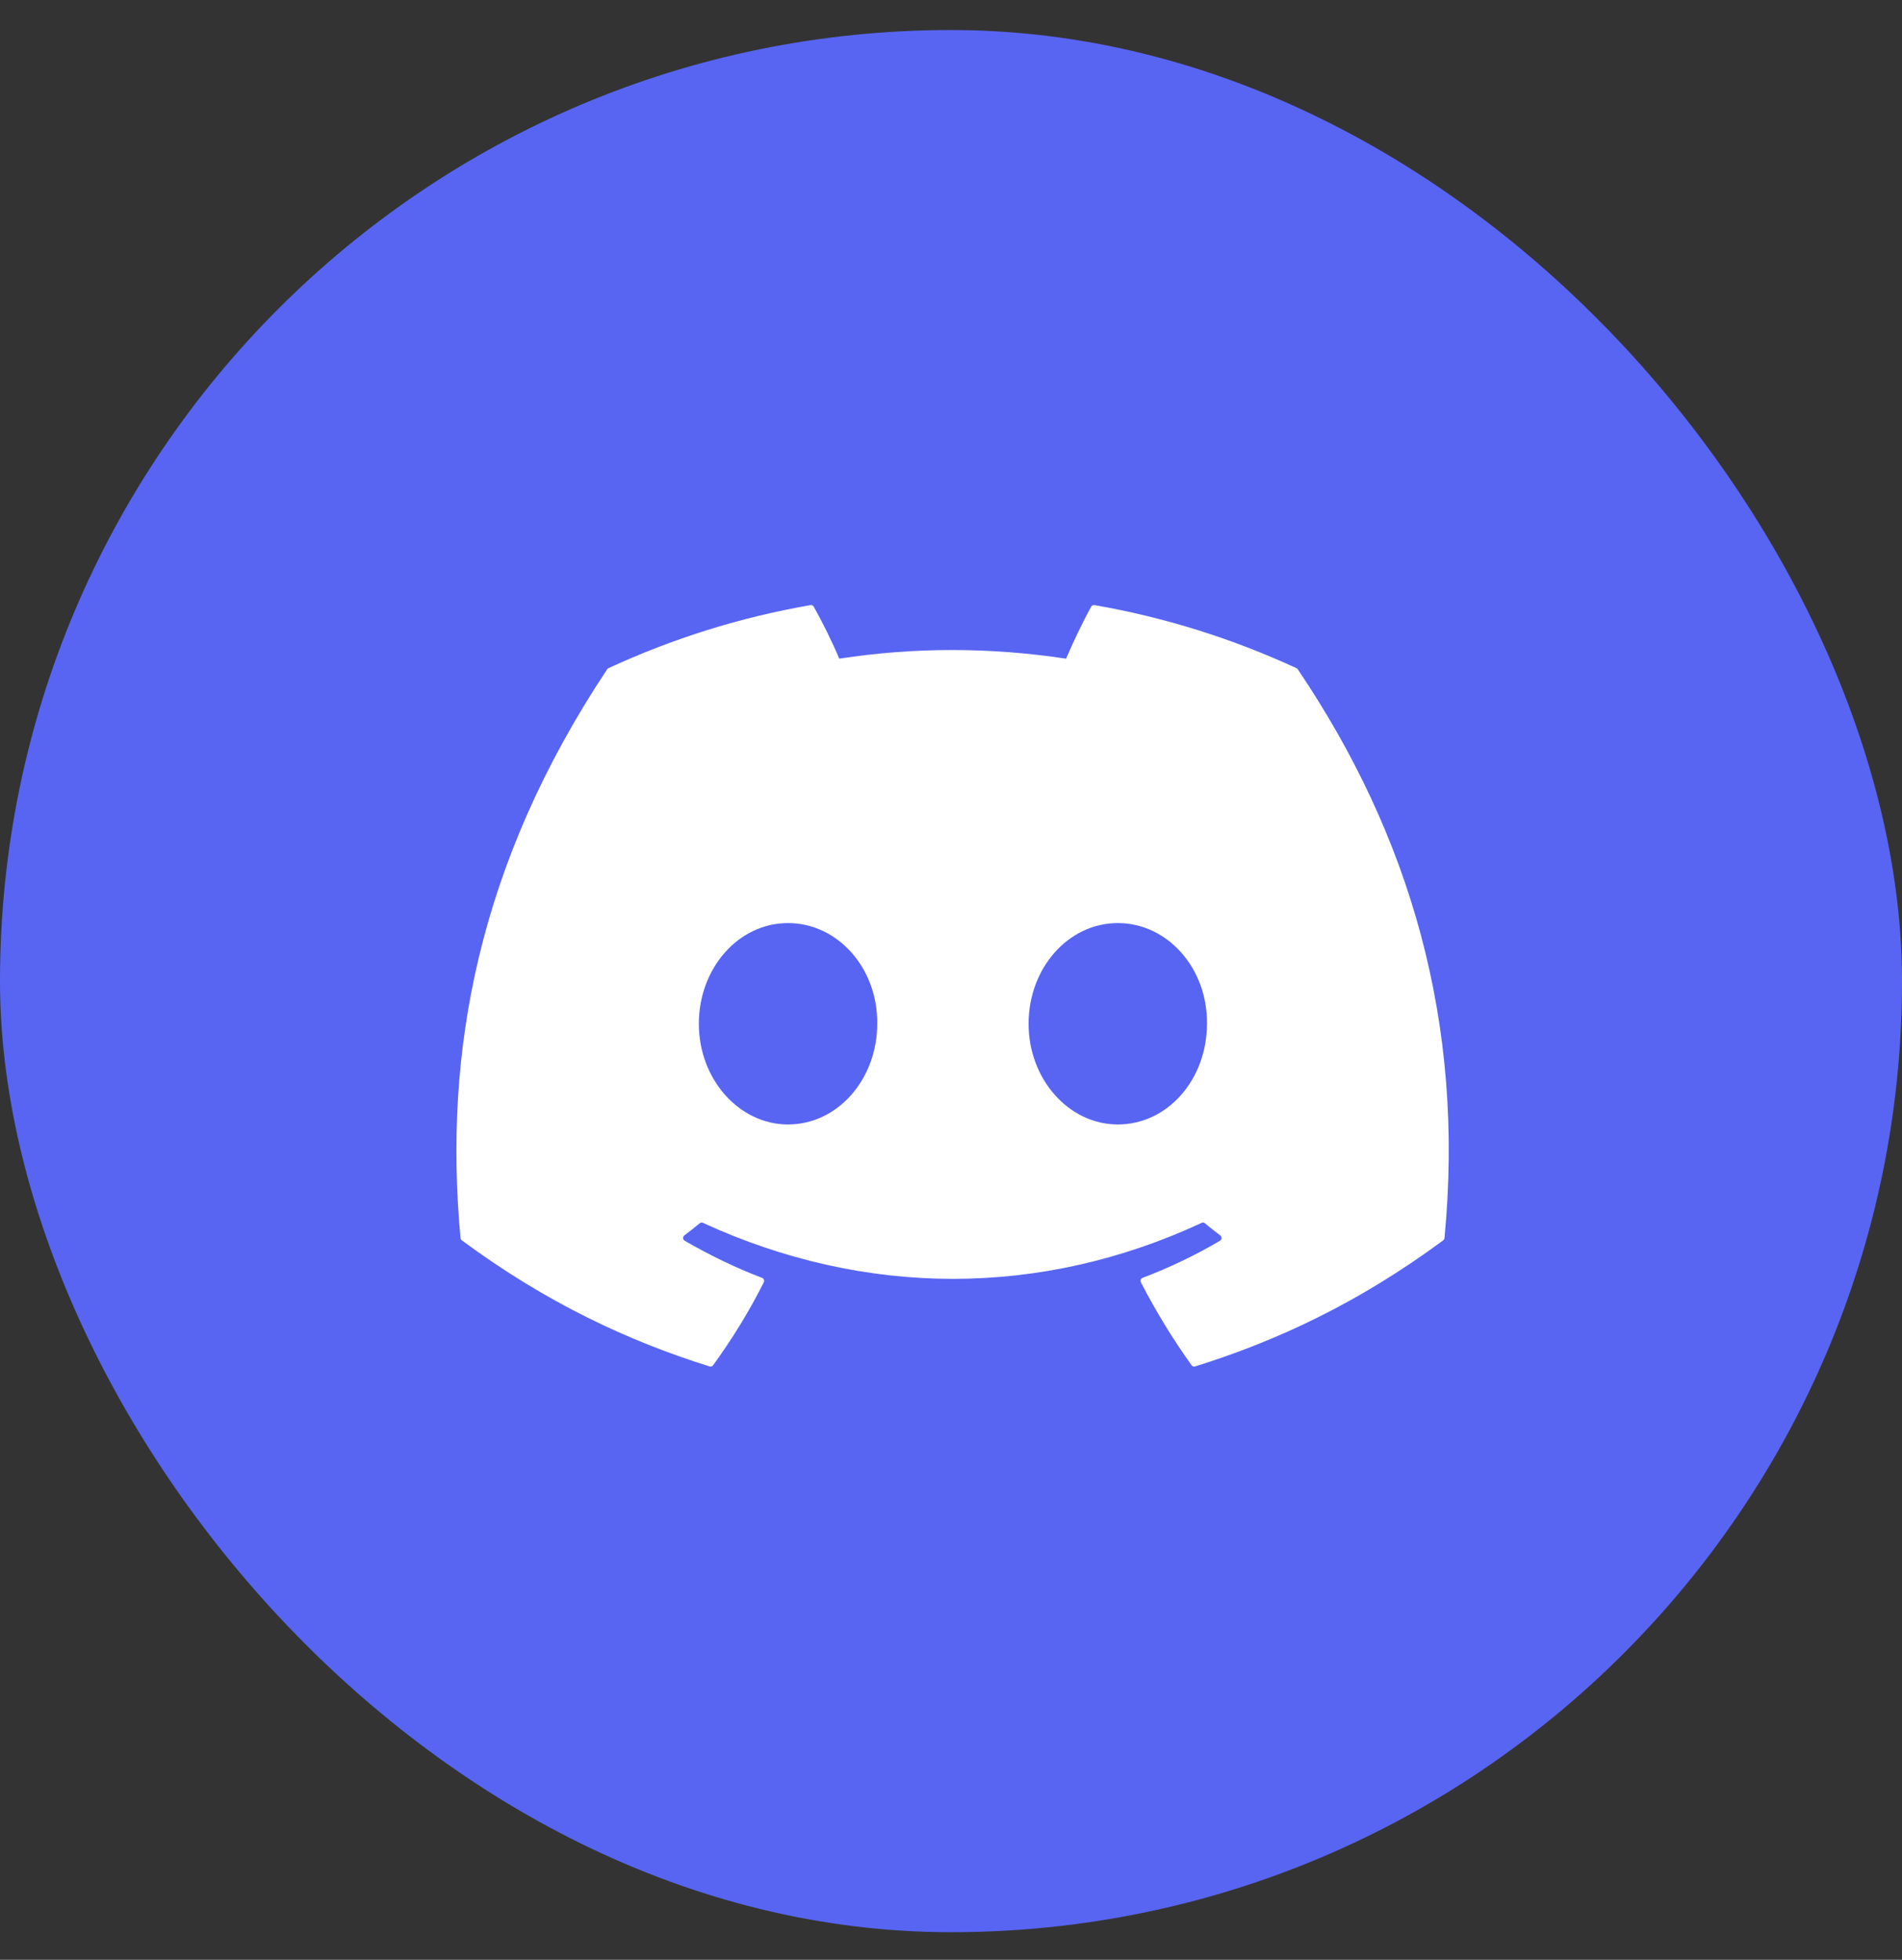 <svg width="33" height="34" viewBox="0 0 33 34" fill="none" xmlns="http://www.w3.org/2000/svg">
<rect x="0" y="0" width="33" height="34" fill="#333333" stroke="none"/>
<rect y="0.521" width="33" height="33" rx="16.5" fill="#5865F2"/>
<path d="M22.517 11.612C24.461 14.492 25.421 17.739 25.062 21.478C25.061 21.494 25.053 21.508 25.04 21.518C23.567 22.607 22.141 23.268 20.734 23.706C20.723 23.709 20.711 23.709 20.701 23.705C20.69 23.702 20.68 23.695 20.674 23.685C20.349 23.23 20.053 22.75 19.795 22.246C19.78 22.216 19.793 22.18 19.824 22.169C20.293 21.991 20.739 21.777 21.168 21.525C21.201 21.505 21.204 21.456 21.172 21.433C21.081 21.365 20.991 21.293 20.905 21.222C20.889 21.208 20.867 21.206 20.849 21.215C18.064 22.51 15.014 22.51 12.196 21.215C12.178 21.206 12.156 21.209 12.14 21.222C12.054 21.294 11.964 21.365 11.873 21.433C11.842 21.456 11.845 21.505 11.879 21.525C12.308 21.773 12.754 21.991 13.222 22.169C13.252 22.181 13.267 22.216 13.252 22.246C12.999 22.75 12.703 23.231 12.372 23.686C12.358 23.704 12.334 23.713 12.312 23.706C10.912 23.268 9.485 22.607 8.013 21.518C8 21.508 7.992 21.493 7.99 21.477C7.69 18.243 8.302 14.969 10.534 11.612C10.539 11.603 10.547 11.596 10.557 11.592C11.655 11.084 12.832 10.711 14.061 10.498C14.084 10.494 14.106 10.504 14.118 10.524C14.27 10.795 14.443 11.143 14.561 11.427C15.857 11.227 17.174 11.227 18.497 11.427C18.615 11.149 18.782 10.795 18.933 10.524C18.939 10.514 18.947 10.507 18.957 10.502C18.968 10.497 18.979 10.495 18.99 10.498C20.22 10.711 21.397 11.085 22.494 11.592C22.504 11.596 22.512 11.603 22.517 11.612ZM15.22 17.761C15.233 16.805 14.541 16.014 13.672 16.014C12.811 16.014 12.125 16.798 12.125 17.761C12.125 18.724 12.824 19.508 13.672 19.508C14.534 19.508 15.22 18.724 15.22 17.761ZM20.941 17.761C20.954 16.805 20.262 16.014 19.394 16.014C18.532 16.014 17.846 16.798 17.846 17.761C17.846 18.724 18.545 19.508 19.394 19.508C20.262 19.508 20.941 18.724 20.941 17.761Z" fill="white"/>
</svg>
